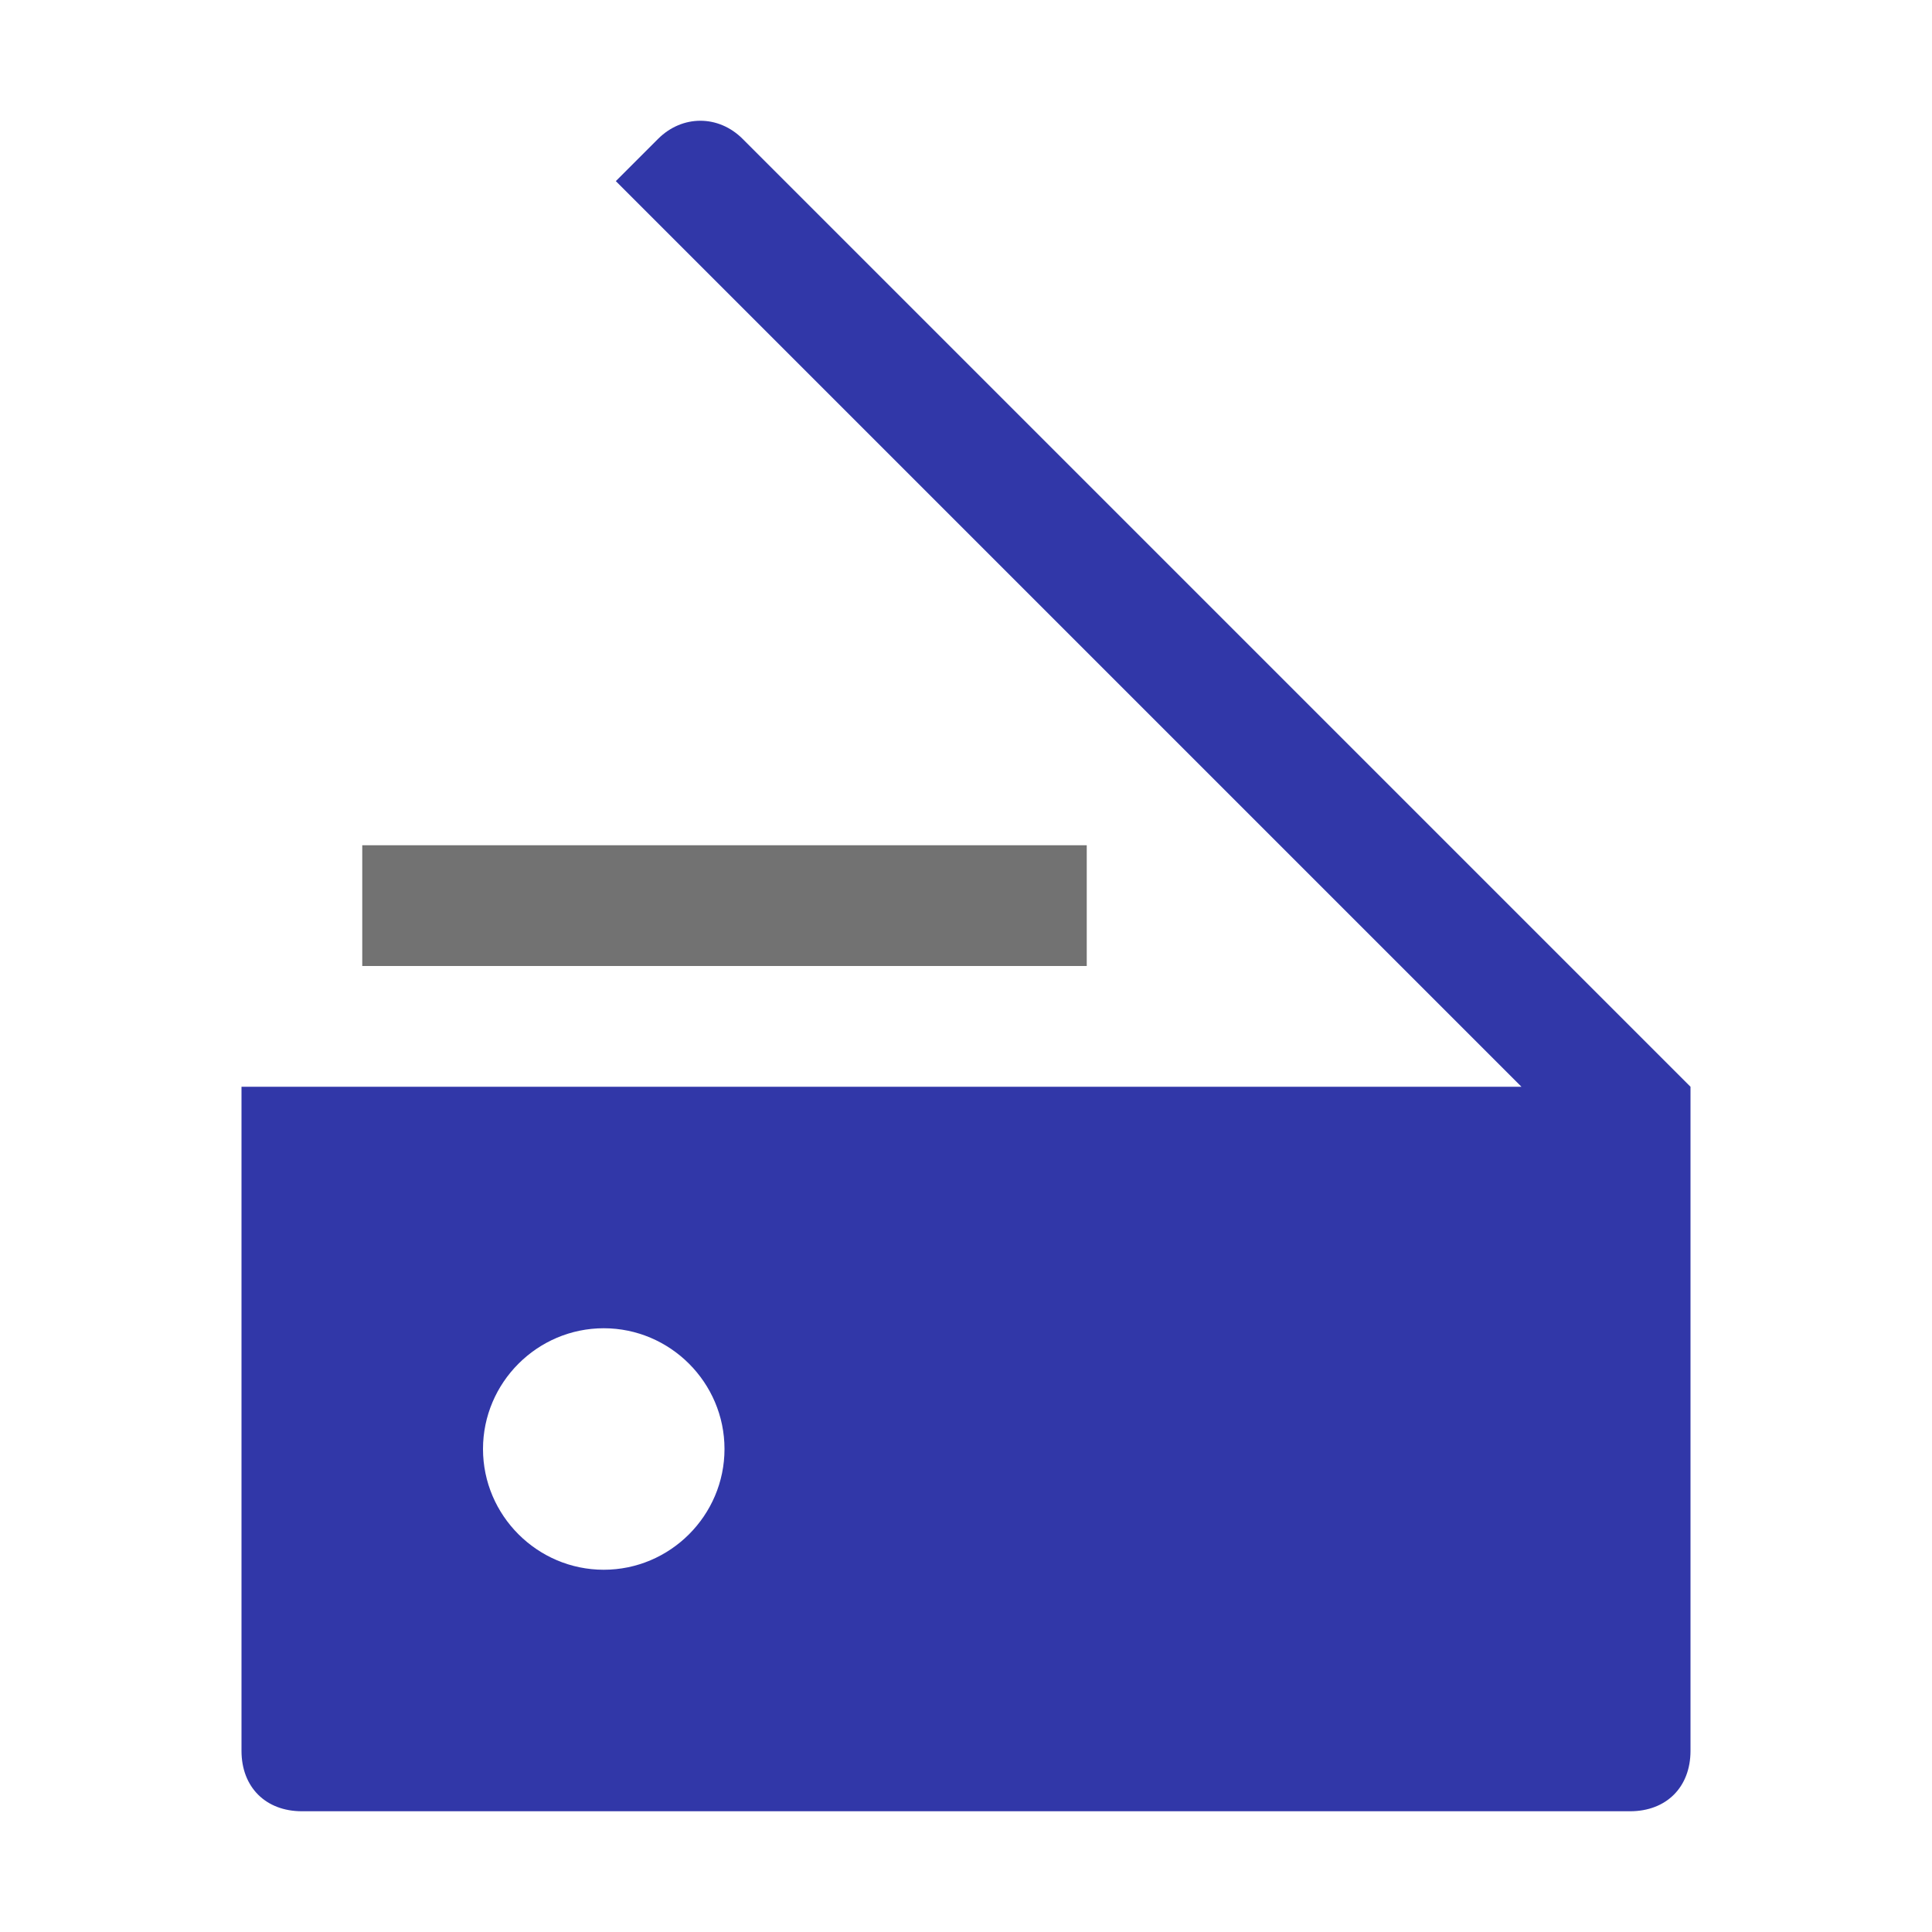 ﻿<?xml version='1.0' encoding='UTF-8'?>
<svg viewBox="-4 -2 32 32" xmlns="http://www.w3.org/2000/svg" xmlns:xlink="http://www.w3.org/1999/xlink">
  <g id="Layer_1" transform="translate(-4, -2)" style="enable-background:new 0 0 32 32">
    <g id="Scanner">
      <rect x="6" y="14" width="12" height="2" rx="0" ry="0" fill="#727272" class="Black" />
    </g>
  </g>
  <g id="Layer_1" transform="translate(-4, -2)" style="enable-background:new 0 0 32 32">
    <g id="Scanner">
      <path d="M12.3, 2.3C11.9, 1.9 11.3, 1.9 10.9, 2.3L10.2, 3L25.2, 18L4, 18L4, 29C4, 29.6 4.4, 30 5, 30L27, 30C27.6, 30 28, 29.6 28, 29L28, 18L12.3, 2.3zM10, 26C8.9, 26 8, 25.1 8, 24C8, 22.9 8.9, 22 10, 22C11.1, 22 12, 22.9 12, 24C12, 25.1 11.1, 26 10, 26z" style="fill:#3137A8" />
    </g>
  </g>
</svg>